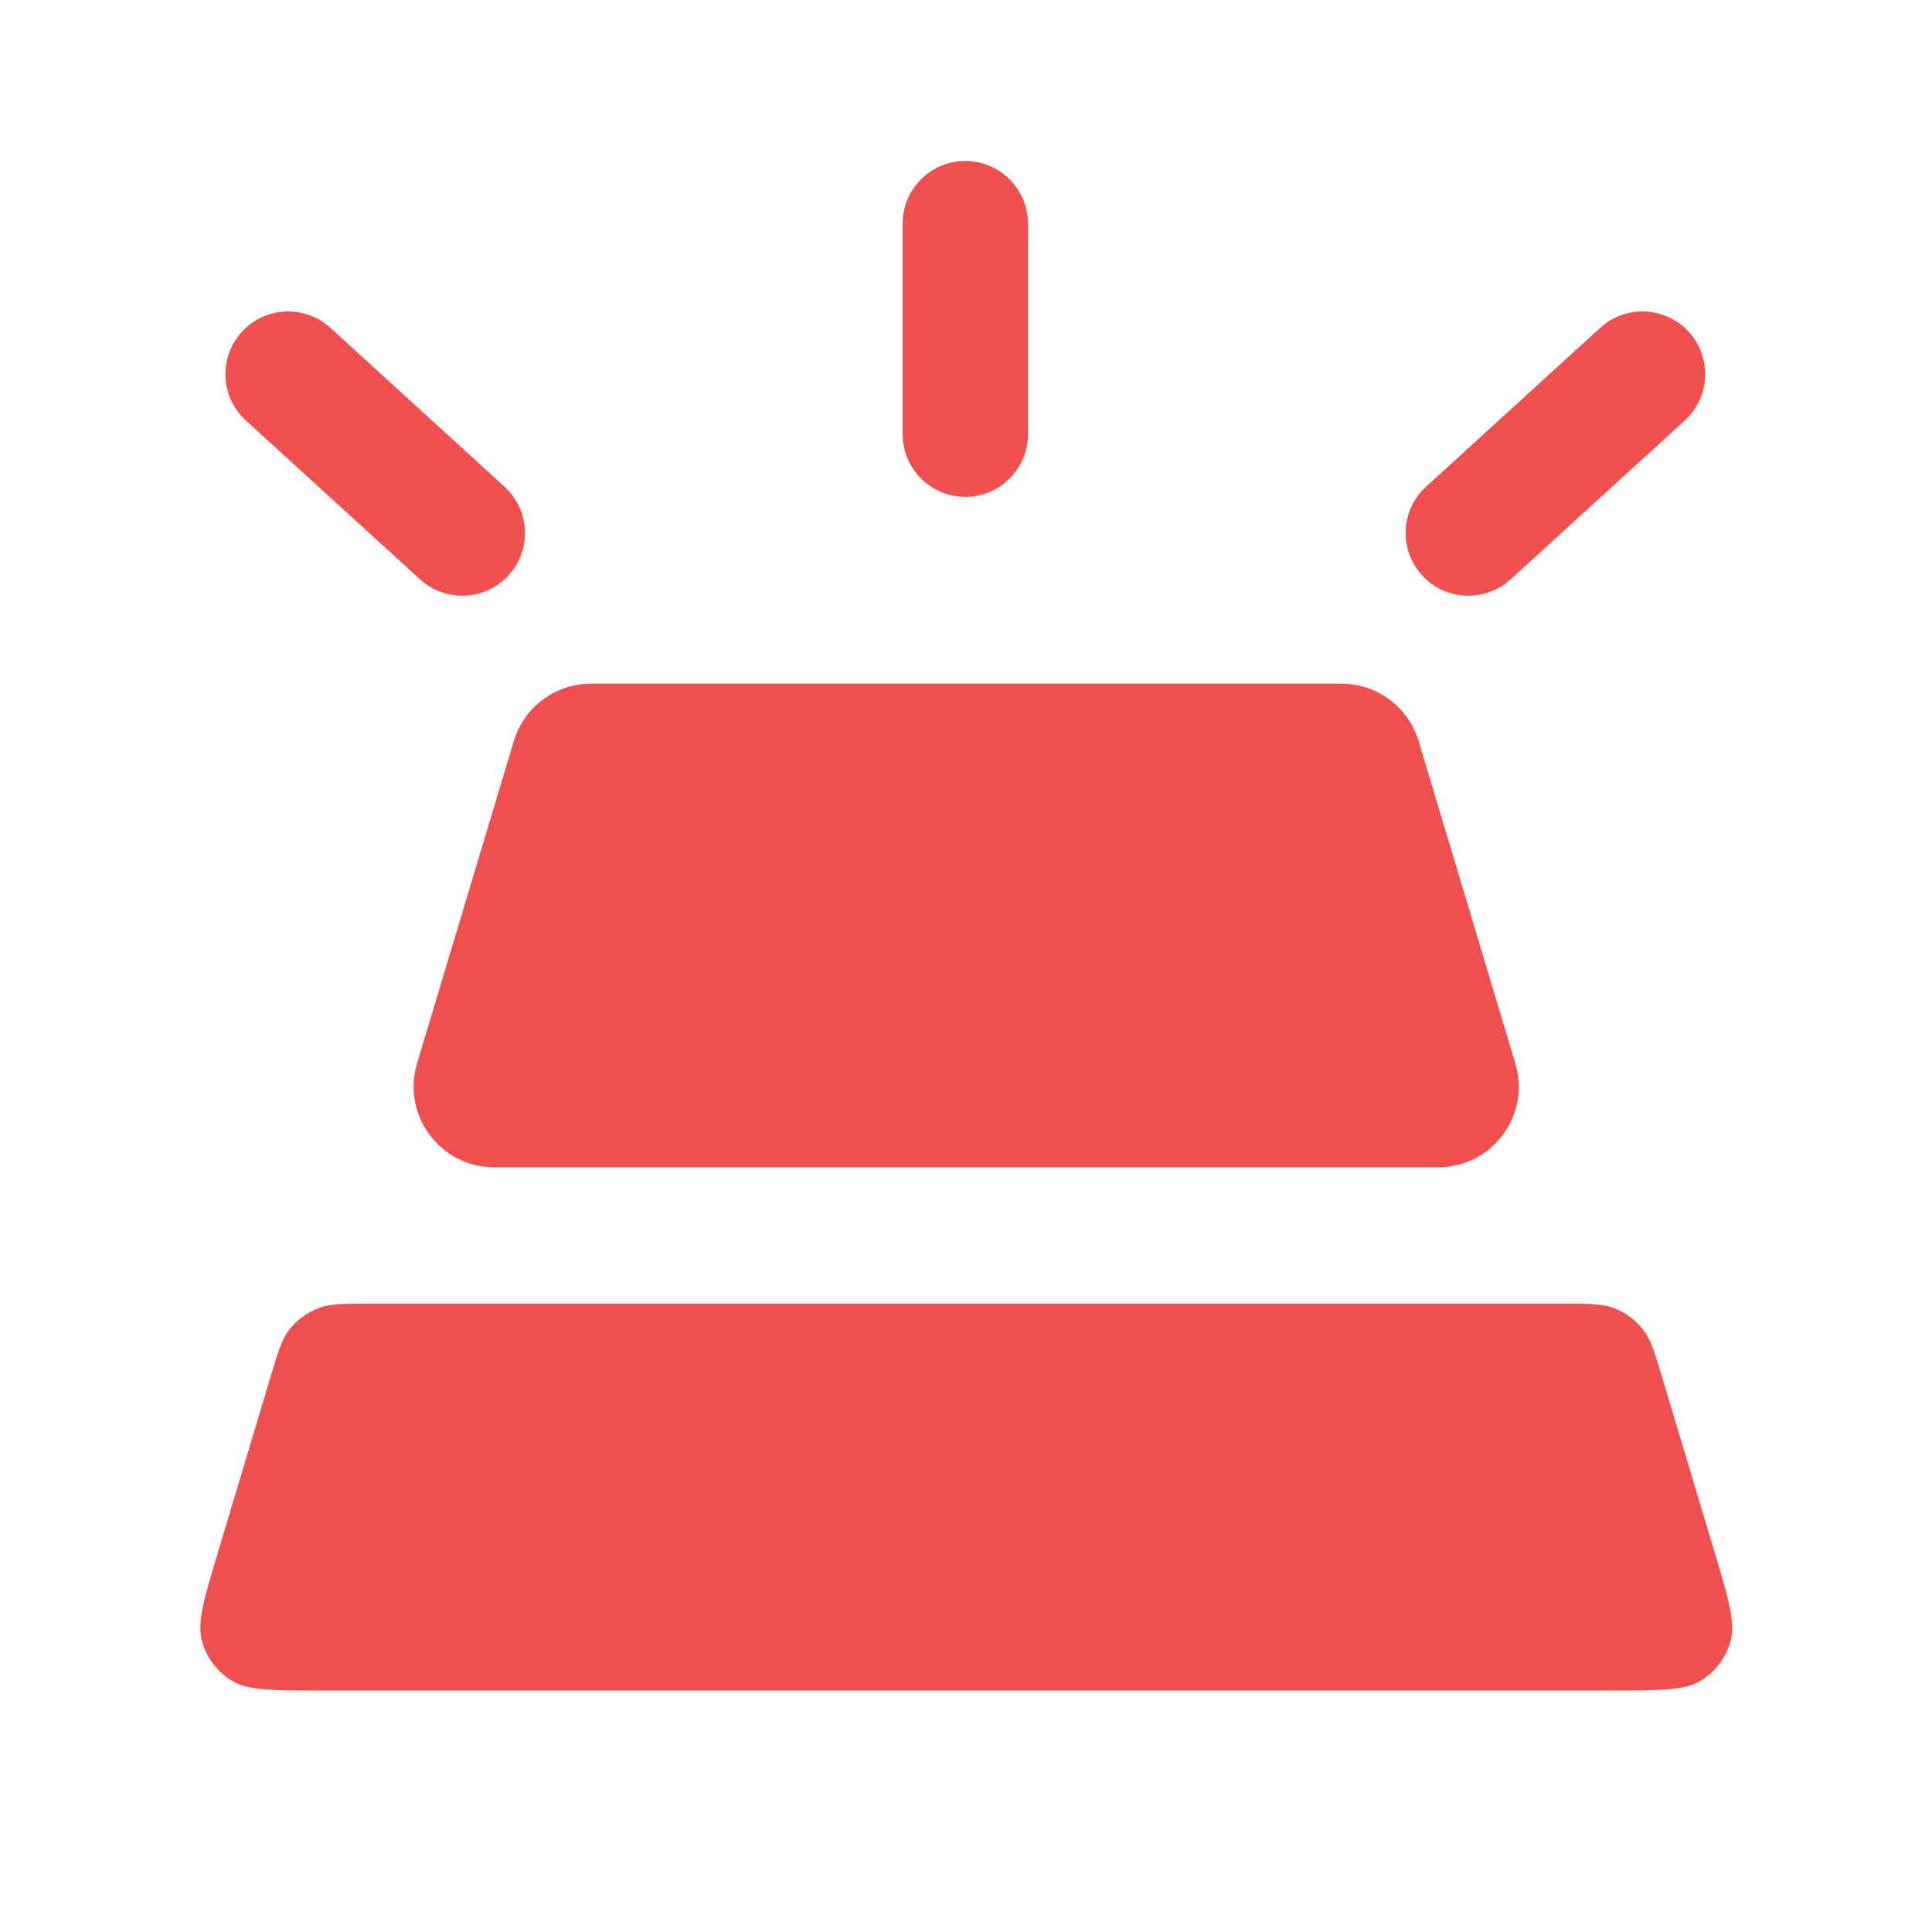 <svg width="24" height="24" viewBox="0 0 24 24" fill="none" xmlns="http://www.w3.org/2000/svg">
<path d="M12.77 2.779C12.77 2.349 12.422 2 11.991 2C11.561 2 11.213 2.349 11.213 2.779V5.393C11.213 5.823 11.561 6.172 11.991 6.172C12.422 6.172 12.77 5.823 12.77 5.393V2.779Z" fill="#F14F4D"/>
<path d="M4.105 4.073C3.787 3.783 3.294 3.805 3.004 4.123C2.714 4.441 2.737 4.934 3.055 5.224L5.218 7.197C5.535 7.486 6.028 7.464 6.318 7.146C6.608 6.828 6.585 6.336 6.267 6.046L4.105 4.073Z" fill="#F14F4D"/>
<path d="M20.928 5.224C21.246 4.934 21.268 4.441 20.979 4.123C20.689 3.805 20.196 3.783 19.878 4.073L17.715 6.046C17.398 6.336 17.375 6.828 17.665 7.146C17.955 7.464 18.447 7.486 18.765 7.197L20.928 5.224Z" fill="#F14F4D"/>
<path d="M17.866 14.5C18.537 14.5 19.017 13.854 18.824 13.211L17.623 9.207C17.496 8.783 17.106 8.493 16.664 8.493H7.342C6.899 8.493 6.51 8.783 6.383 9.207L5.181 13.211C4.989 13.854 5.469 14.5 6.139 14.5H17.866Z" fill="#F14F4D"/>
<path d="M20.02 21H3.986C3.378 21 3.074 21 2.871 20.873C2.694 20.762 2.564 20.588 2.509 20.386C2.446 20.155 2.533 19.864 2.708 19.282L3.358 17.115C3.451 16.804 3.498 16.648 3.586 16.529C3.683 16.4 3.816 16.301 3.968 16.246C4.107 16.195 4.269 16.195 4.595 16.195H19.412C19.737 16.195 19.9 16.195 20.038 16.246C20.191 16.301 20.323 16.4 20.42 16.529C20.509 16.648 20.555 16.804 20.649 17.115L21.299 19.282C21.473 19.864 21.561 20.155 21.498 20.386C21.442 20.588 21.313 20.762 21.135 20.873C20.932 21 20.628 21 20.02 21Z" fill="#F14F4D"/>
</svg>
